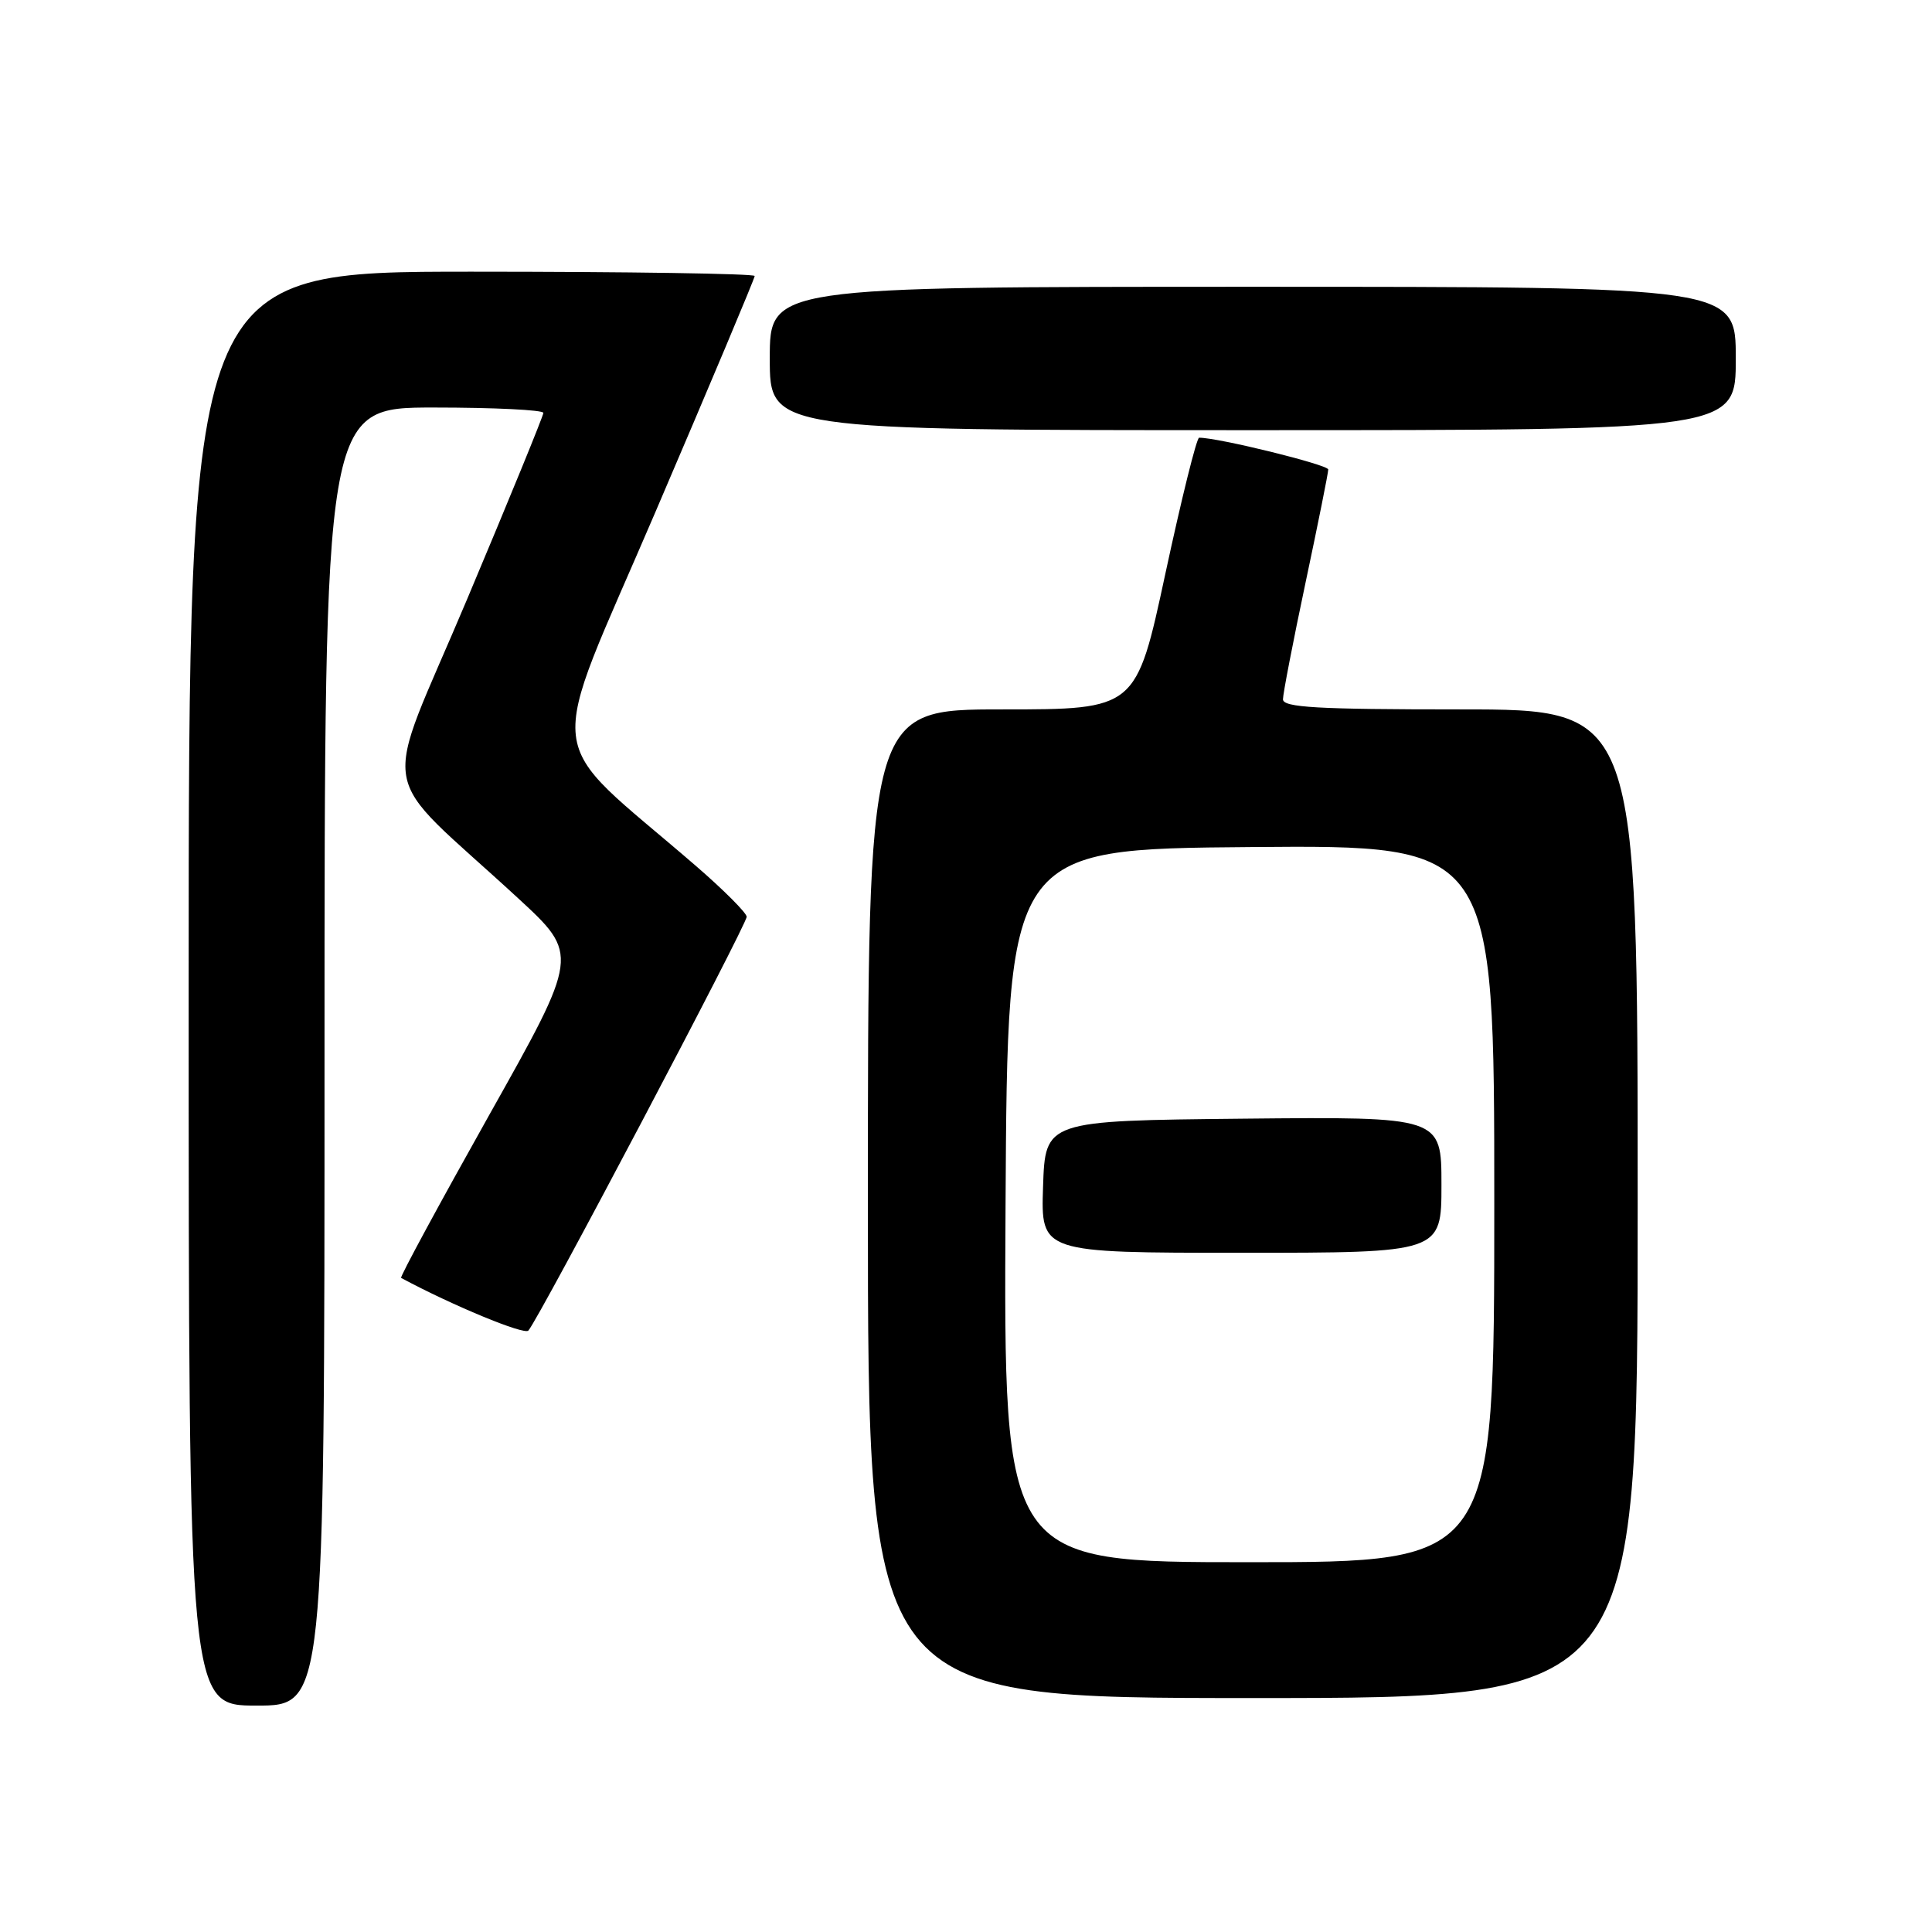 <?xml version="1.0" encoding="UTF-8" standalone="no"?>
<!DOCTYPE svg PUBLIC "-//W3C//DTD SVG 1.1//EN" "http://www.w3.org/Graphics/SVG/1.1/DTD/svg11.dtd" >
<svg xmlns="http://www.w3.org/2000/svg" xmlns:xlink="http://www.w3.org/1999/xlink" version="1.1" viewBox="0 0 256 256">
 <g >
 <path fill="currentColor"
d=" M 43.00 140.00 C 43.00 54.00 43.00 54.00 57.50 54.00 C 65.47 54.00 72.00 54.32 72.00 54.71 C 72.00 55.09 67.45 66.21 61.89 79.41 C 50.45 106.57 49.57 101.42 68.63 119.00 C 76.76 126.50 76.76 126.50 64.78 147.82 C 58.20 159.55 52.96 169.22 53.15 169.33 C 59.92 172.97 69.46 176.92 70.01 176.31 C 71.39 174.79 99.00 122.44 98.94 121.47 C 98.90 120.94 95.87 117.90 92.19 114.72 C 71.60 96.92 72.18 102.09 86.87 67.79 C 94.09 50.94 100.00 36.89 100.00 36.57 C 100.00 36.26 83.12 36.00 62.50 36.00 C 25.00 36.00 25.00 36.00 25.00 131.00 C 25.00 226.00 25.00 226.00 34.00 226.00 C 43.00 226.00 43.00 226.00 43.00 140.00 Z  M 217.00 159.50 C 217.00 94.00 217.00 94.00 193.50 94.00 C 174.51 94.00 170.00 93.74 170.00 92.66 C 170.00 91.92 171.35 84.95 173.00 77.16 C 174.65 69.38 176.00 62.65 176.00 62.21 C 176.00 61.58 161.39 57.98 158.89 58.00 C 158.56 58.00 156.55 66.10 154.42 76.00 C 150.55 94.00 150.55 94.00 132.77 94.00 C 115.00 94.00 115.00 94.00 115.00 159.50 C 115.00 225.00 115.00 225.00 166.00 225.00 C 217.00 225.00 217.00 225.00 217.00 159.50 Z  M 230.00 47.50 C 230.00 38.00 230.00 38.00 166.00 38.00 C 102.00 38.00 102.00 38.00 102.00 47.50 C 102.00 57.00 102.00 57.00 166.00 57.00 C 230.00 57.00 230.00 57.00 230.00 47.50 Z  M 133.24 159.75 C 133.50 112.50 133.50 112.50 165.75 112.24 C 198.00 111.97 198.00 111.97 198.00 159.49 C 198.00 207.00 198.00 207.00 165.49 207.00 C 132.98 207.00 132.98 207.00 133.24 159.75 Z  M 191.00 156.98 C 191.00 147.97 191.00 147.97 164.75 148.23 C 138.50 148.50 138.50 148.50 138.21 157.25 C 137.92 166.00 137.92 166.00 164.46 166.00 C 191.00 166.00 191.00 166.00 191.00 156.98 Z "/>
</g>
</svg>